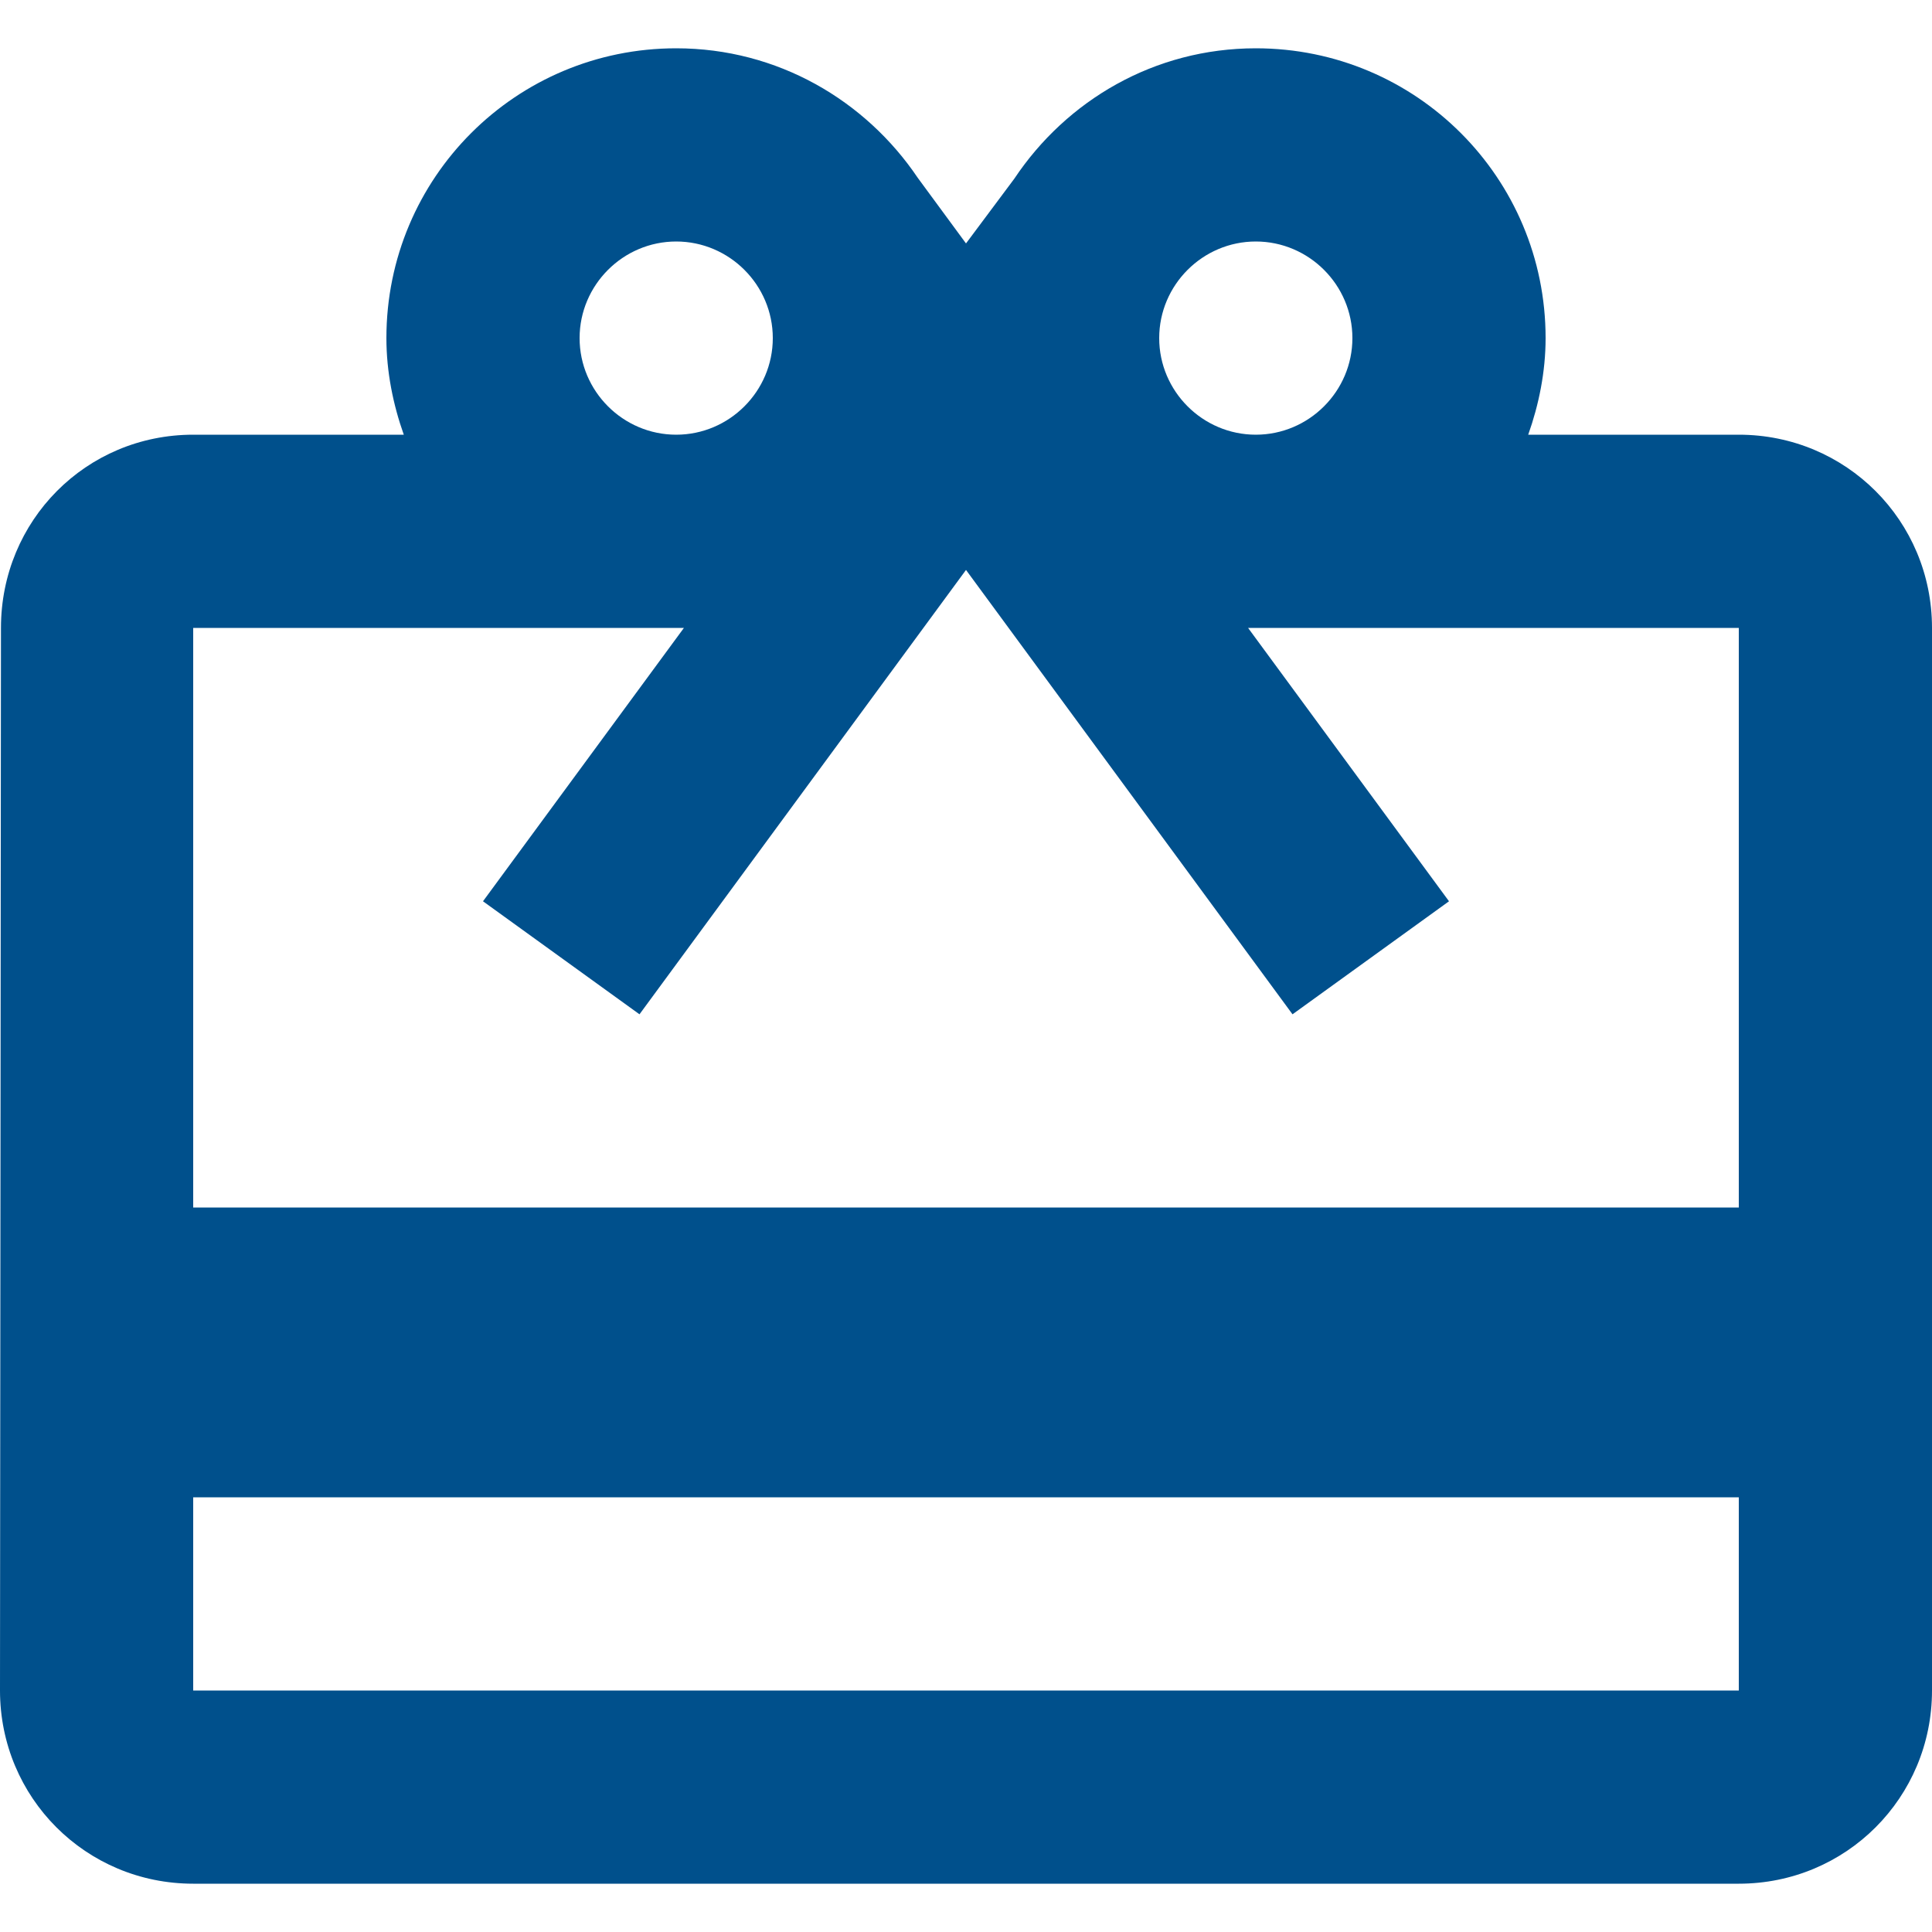 <svg width="20" height="20" viewBox="0 0 20 20" fill="none" xmlns="http://www.w3.org/2000/svg">
<path d="M18 4.5H15.82C15.93 4.19 16 3.85 16 3.5C16 1.84 14.66 0.5 13 0.5C11.95 0.5 11.04 1.04 10.5 1.85L10 2.52L9.5 1.84C8.96 1.04 8.05 0.5 7 0.5C5.34 0.5 4 1.84 4 3.5C4 3.85 4.07 4.19 4.18 4.5H2C0.89 4.5 0.01 5.39 0.01 6.5L0 17.5C0 18.61 0.89 19.5 2 19.5H18C19.11 19.5 20 18.61 20 17.5V6.5C20 5.39 19.11 4.5 18 4.5ZM13 2.5C13.55 2.5 14 2.95 14 3.5C14 4.05 13.55 4.5 13 4.5C12.45 4.5 12 4.05 12 3.5C12 2.95 12.45 2.5 13 2.5ZM7 2.5C7.55 2.5 8 2.95 8 3.5C8 4.05 7.55 4.5 7 4.5C6.45 4.5 6 4.05 6 3.5C6 2.95 6.45 2.5 7 2.5ZM18 17.5H2V15.5H18V17.5ZM18 12.5H2V6.5H7.08L5 9.33L6.62 10.5L10 5.9L13.38 10.5L15 9.33L12.92 6.5H18V12.5Z" fill="#00508C"/>
</svg>
